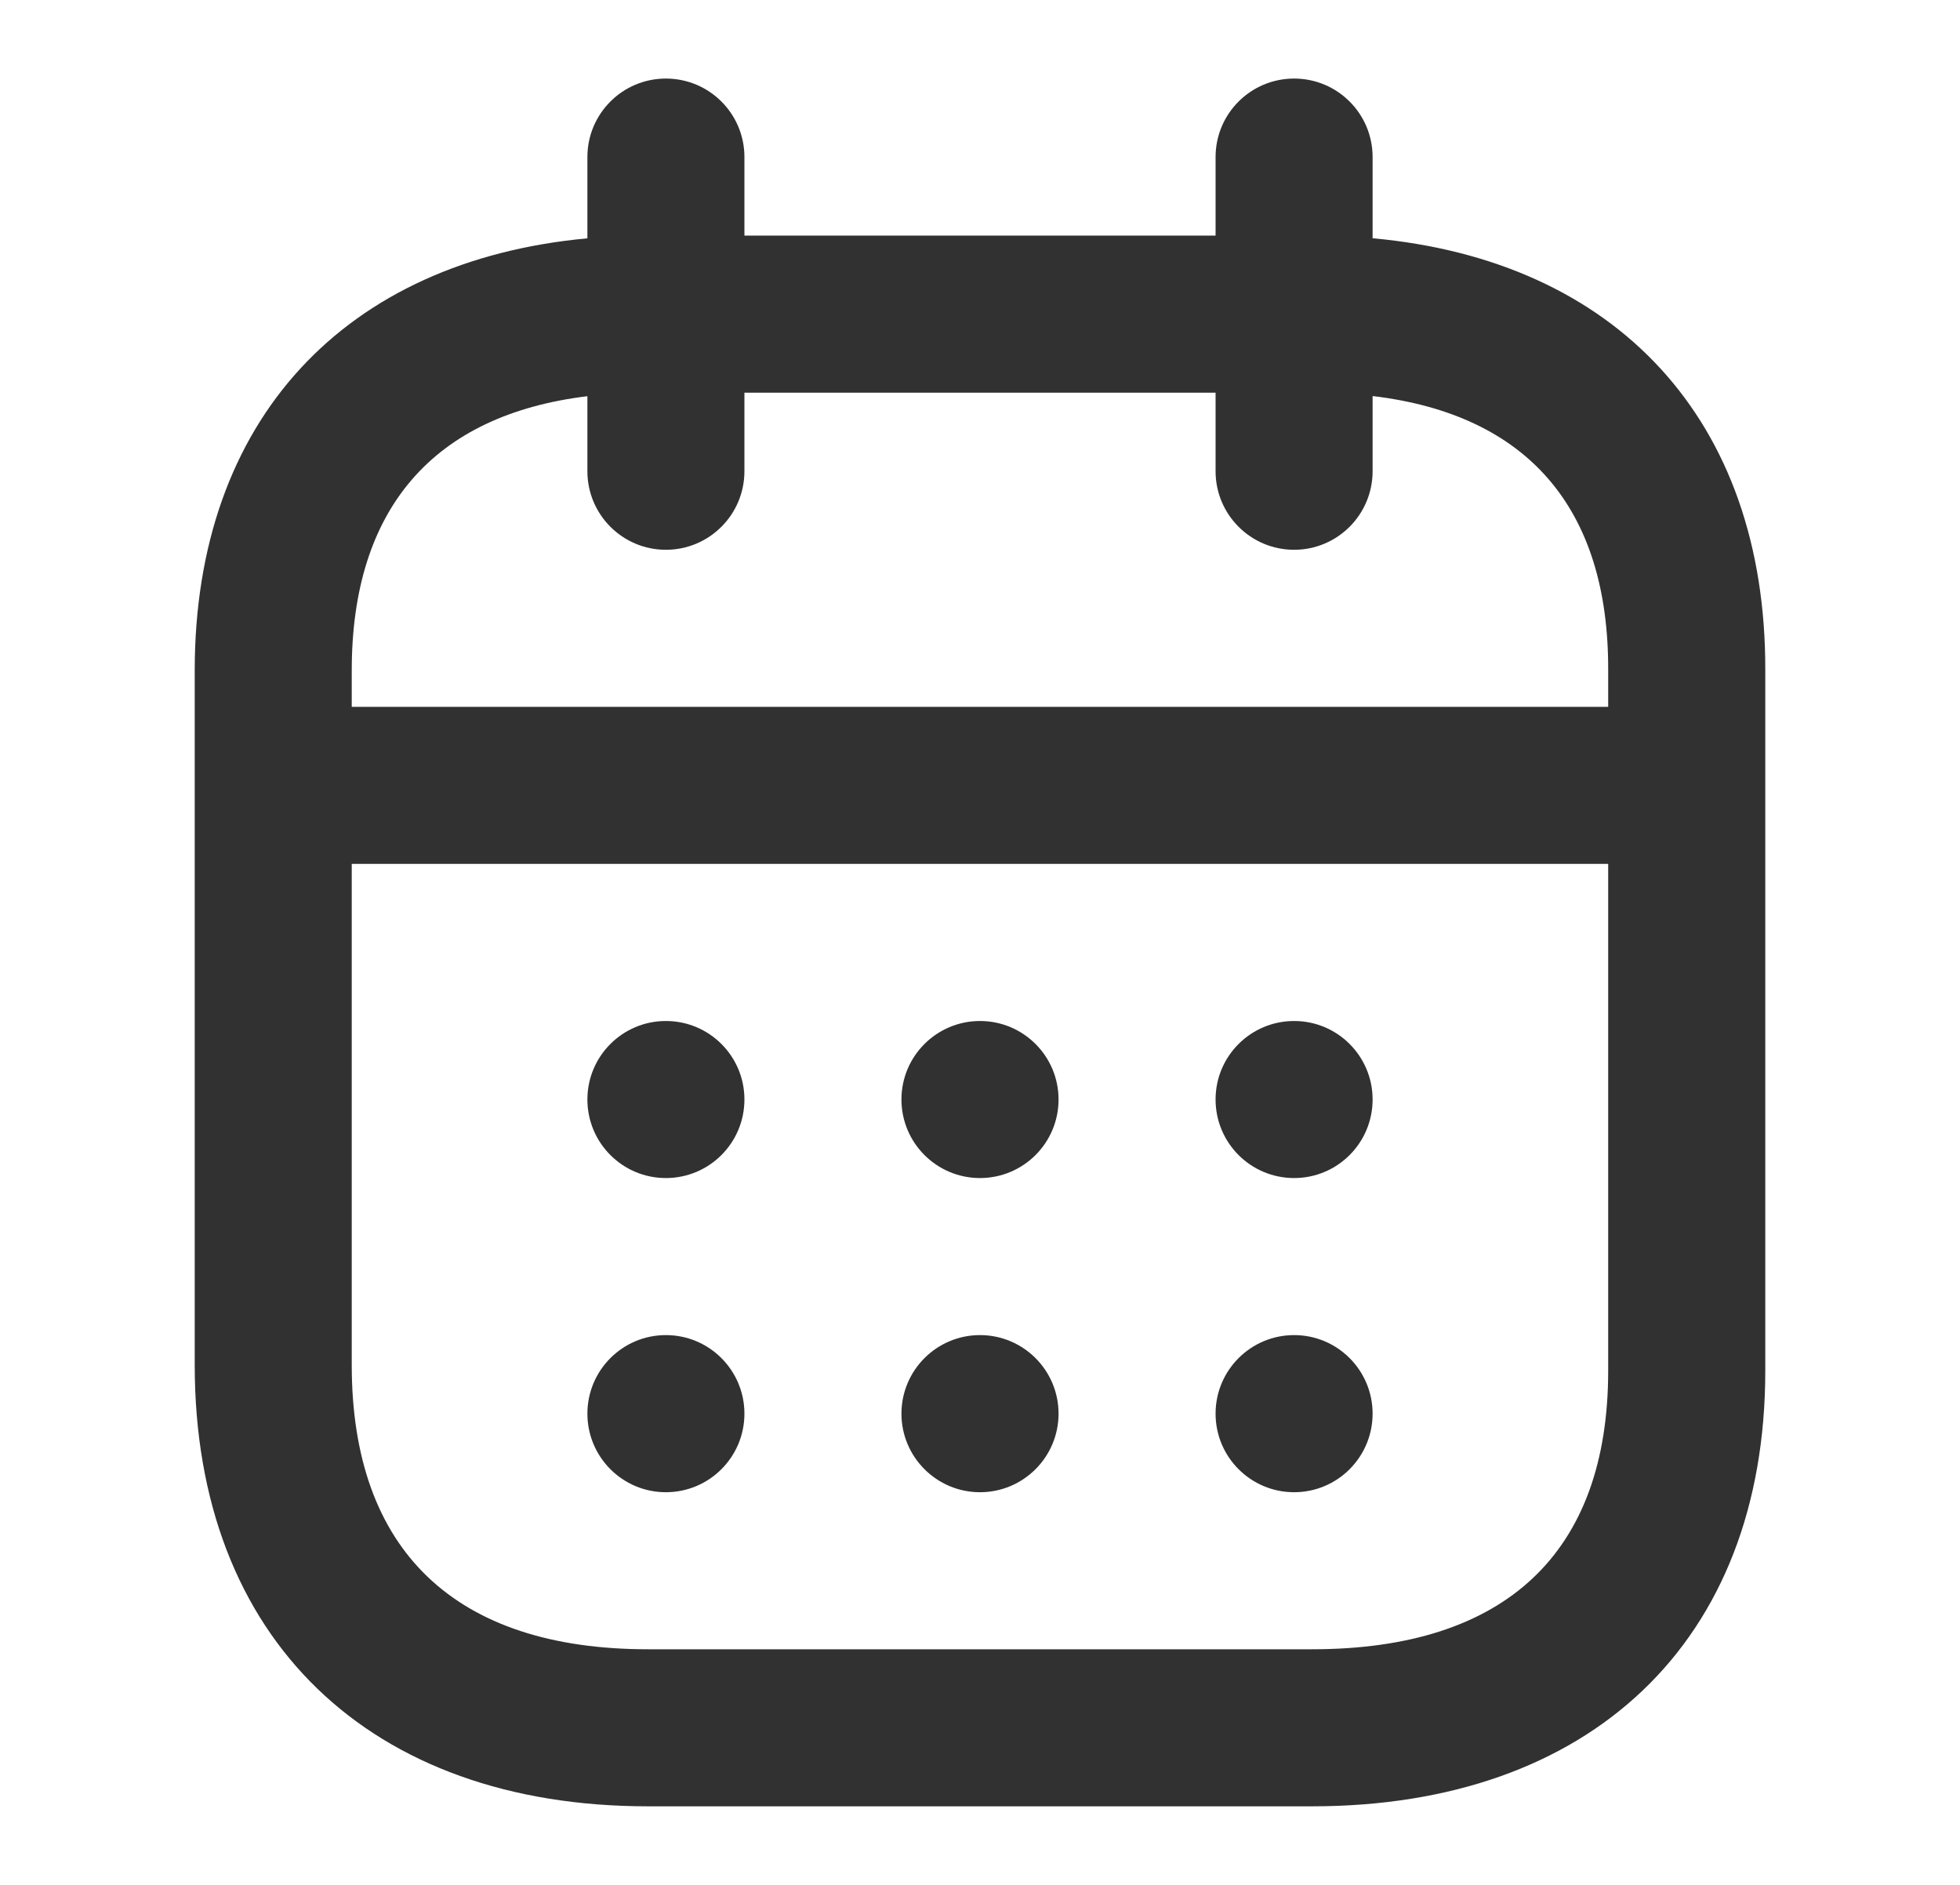 <svg width="26" height="25" viewBox="0 0 26 25" fill="none" xmlns="http://www.w3.org/2000/svg">
<path fill-rule="evenodd" clip-rule="evenodd" d="M8.833 1.042C8.258 1.042 7.792 1.508 7.792 2.083V3.161C4.581 3.458 2.583 5.563 2.583 8.893V18.104C2.583 21.748 4.917 23.958 8.595 23.958H17.405C21.087 23.958 23.417 21.784 23.417 18.181V8.893C23.427 5.559 21.431 3.453 18.208 3.16V2.083C18.208 1.508 17.742 1.042 17.167 1.042C16.591 1.042 16.125 1.508 16.125 2.083V3.125H9.875V2.083C9.875 1.508 9.409 1.042 8.833 1.042ZM7.792 5.255V6.25C7.792 6.825 8.258 7.292 8.833 7.292C9.409 7.292 9.875 6.825 9.875 6.25V5.208H16.125V6.25C16.125 6.825 16.591 7.292 17.167 7.292C17.742 7.292 18.208 6.825 18.208 6.25V5.253C20.26 5.497 21.34 6.738 21.333 8.889V9.375H4.667H4.666V8.893C4.666 6.746 5.75 5.503 7.792 5.255ZM4.666 11.458V18.104C4.666 20.572 6.043 21.875 8.595 21.875H17.405C19.967 21.875 21.333 20.6 21.333 18.181L21.333 11.458H4.667H4.666ZM9.875 14.583C9.875 15.159 9.409 15.625 8.833 15.625C8.258 15.625 7.792 15.159 7.792 14.583C7.792 14.008 8.258 13.542 8.833 13.542C9.409 13.542 9.875 14.008 9.875 14.583ZM13 15.625C13.575 15.625 14.042 15.159 14.042 14.583C14.042 14.008 13.575 13.542 13 13.542C12.425 13.542 11.958 14.008 11.958 14.583C11.958 15.159 12.425 15.625 13 15.625ZM18.208 14.583C18.208 15.159 17.742 15.625 17.167 15.625C16.591 15.625 16.125 15.159 16.125 14.583C16.125 14.008 16.591 13.542 17.167 13.542C17.742 13.542 18.208 14.008 18.208 14.583ZM8.833 19.792C9.409 19.792 9.875 19.325 9.875 18.75C9.875 18.175 9.409 17.708 8.833 17.708C8.258 17.708 7.792 18.175 7.792 18.75C7.792 19.325 8.258 19.792 8.833 19.792ZM14.042 18.75C14.042 19.325 13.575 19.792 13 19.792C12.425 19.792 11.958 19.325 11.958 18.75C11.958 18.175 12.425 17.708 13 17.708C13.575 17.708 14.042 18.175 14.042 18.75ZM17.167 19.792C17.742 19.792 18.208 19.325 18.208 18.75C18.208 18.175 17.742 17.708 17.167 17.708C16.591 17.708 16.125 18.175 16.125 18.75C16.125 19.325 16.591 19.792 17.167 19.792Z" fill="#313131"/>
</svg>
